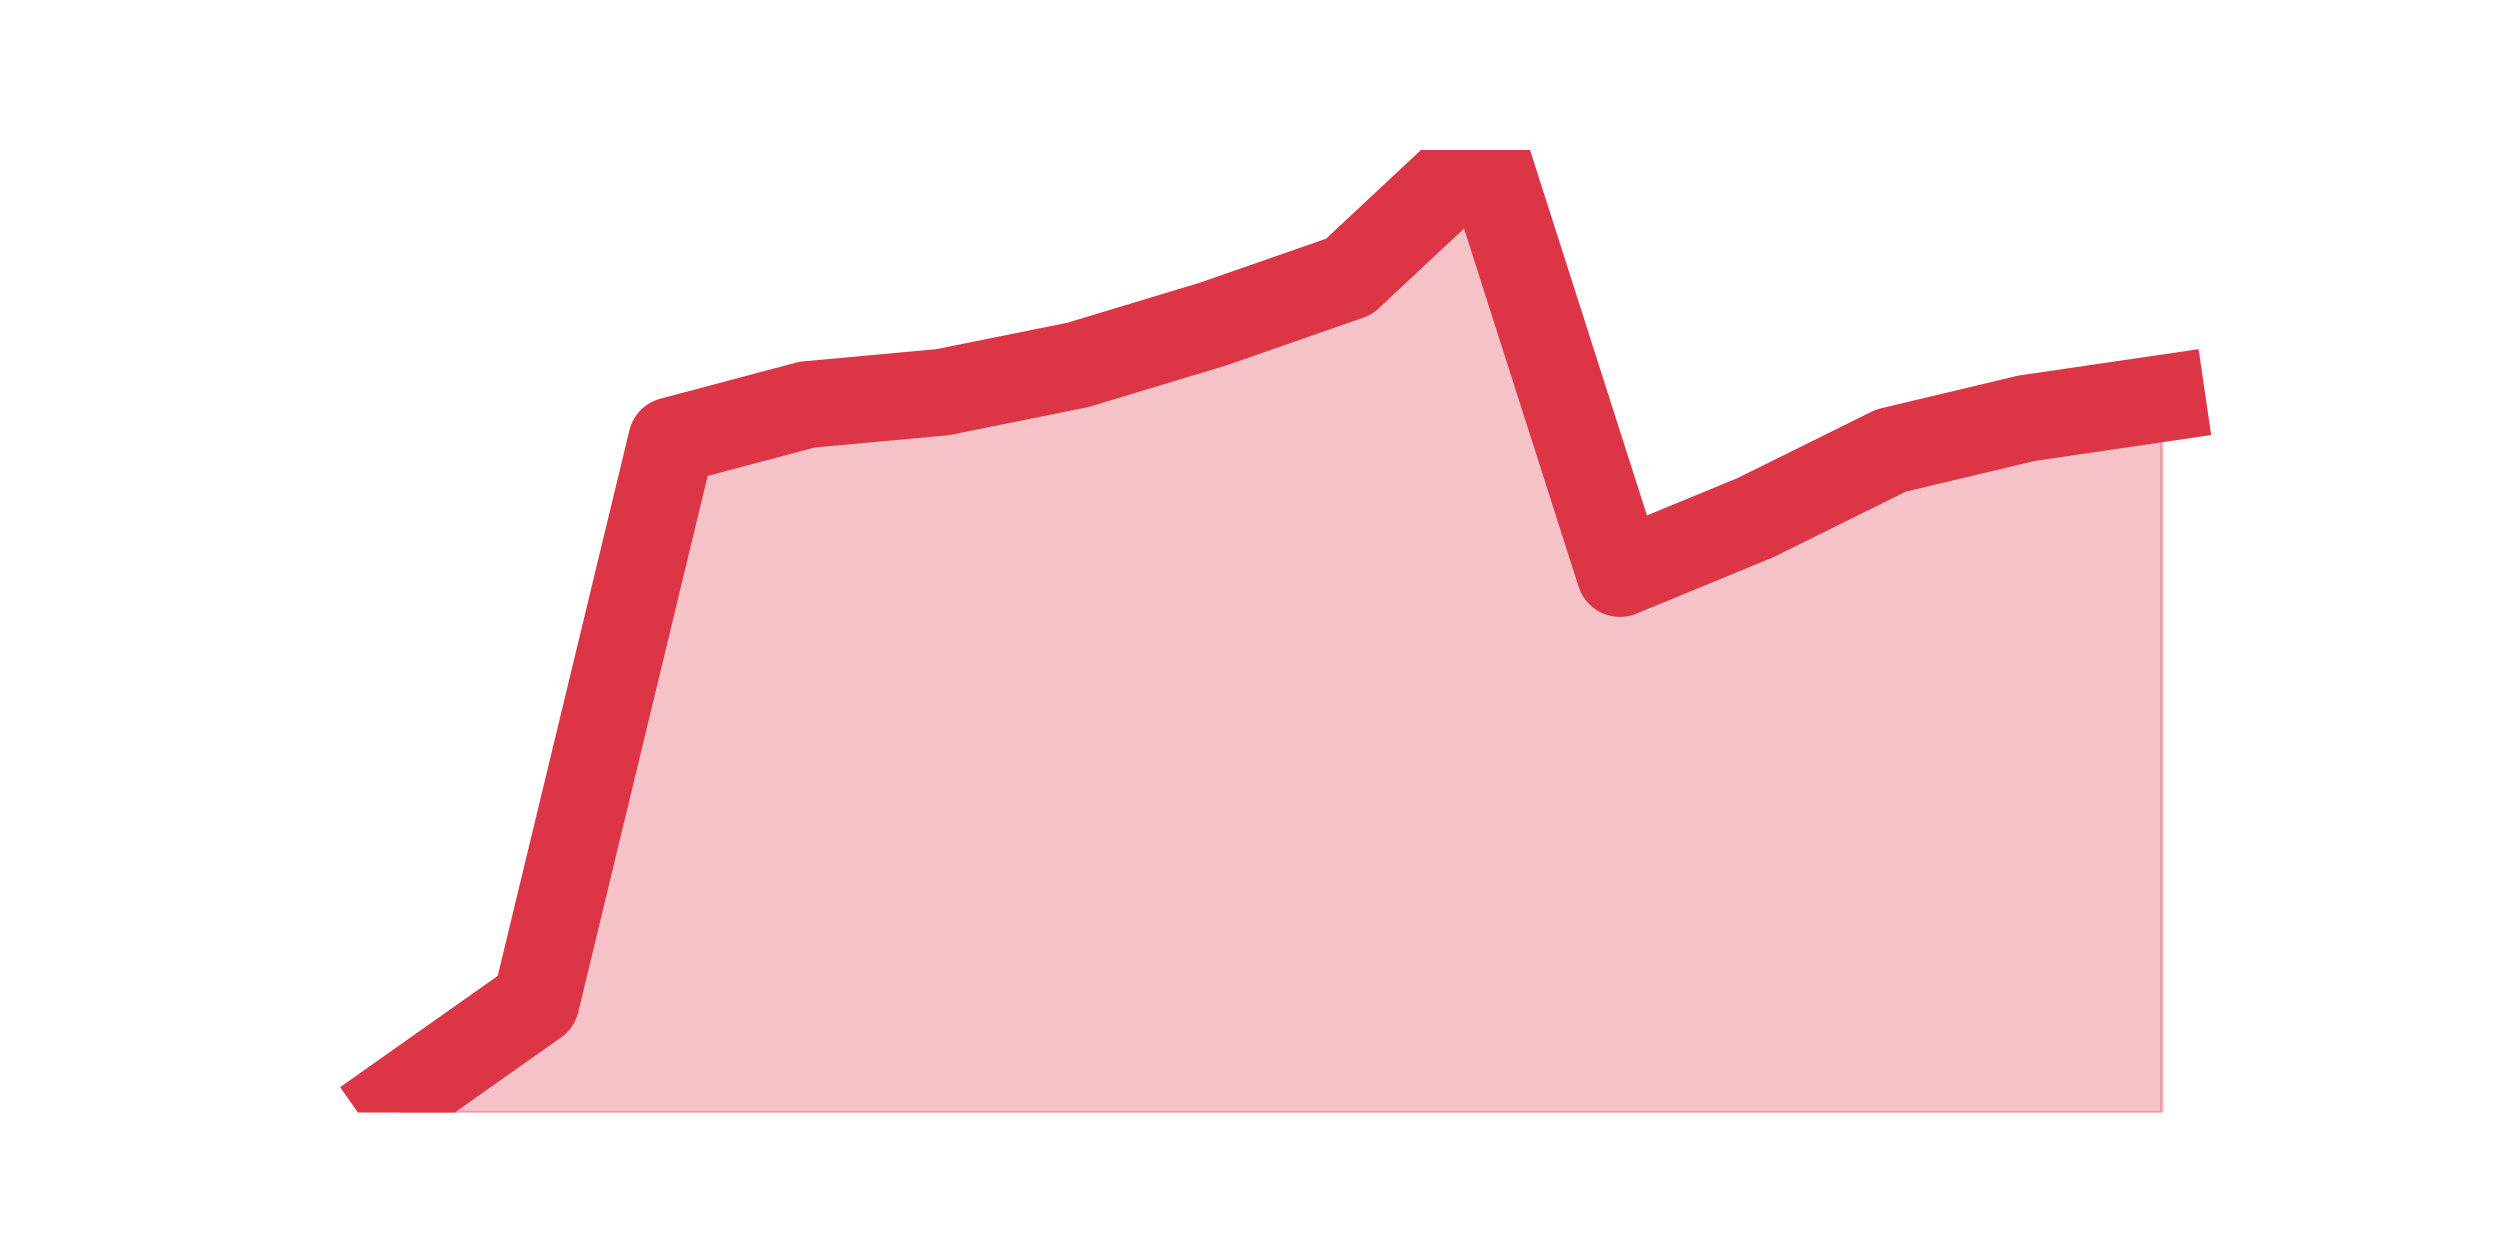 <?xml version="1.0" encoding="utf-8" standalone="no"?>
<!DOCTYPE svg PUBLIC "-//W3C//DTD SVG 1.1//EN"
  "http://www.w3.org/Graphics/SVG/1.1/DTD/svg11.dtd">
<svg height="360pt" version="1.1" viewBox="0 0 720 360" width="720pt" xmlns="http://www.w3.org/2000/svg" xmlns:xlink="http://www.w3.org/1999/xlink">
 <defs>
  <style type="text/css">*{stroke-linecap:butt;stroke-linejoin:round;}</style>
 </defs>
 <g id="figure_1">
  <g id="patch_1">
   <path d="M 0 360 
L 720 360 
L 720 0 
L 0 0 
z
" style="fill:none;"/>
  </g>
  <g id="axes_1">
   <g id="matplotlib.axis_1"/>
   <g id="matplotlib.axis_2"/>
   <g id="PolyCollection_1">
    <defs>
     <path d="M 115.364 -43.892 
L 115.364 -39.6 
L 154.385 -39.6 
L 193.406 -39.6 
L 232.427 -39.6 
L 271.448 -39.6 
L 310.469 -39.6 
L 349.49 -39.6 
L 388.51 -39.6 
L 427.531 -39.6 
L 466.552 -39.6 
L 505.573 -39.6 
L 544.594 -39.6 
L 583.615 -39.6 
L 622.636 -39.6 
L 622.636 -245.265 
L 622.636 -245.265 
L 583.615 -239.542 
L 544.594 -230.242 
L 505.573 -210.927 
L 466.552 -194.832 
L 427.531 -316.8 
L 388.51 -280.317 
L 349.49 -266.725 
L 310.469 -254.922 
L 271.448 -247.053 
L 232.427 -243.476 
L 193.406 -233.103 
L 154.385 -71.433 
L 115.364 -43.892 
z
" id="ma67b61e7f9" style="stroke:#dc3545;stroke-opacity:0.3;"/>
    </defs>
    <g clip-path="url(#pc015d45ee5)">
     <use style="fill:#dc3545;fill-opacity:0.3;stroke:#dc3545;stroke-opacity:0.3;" x="0" xlink:href="#ma67b61e7f9" y="360"/>
    </g>
   </g>
   <g id="line2d_1">
    <path clip-path="url(#pc015d45ee5)" d="M 115.364 316.108 
L 154.385 288.567 
L 193.406 126.897 
L 232.427 116.524 
L 271.448 112.947 
L 310.469 105.078 
L 349.49 93.275 
L 388.51 79.683 
L 427.531 43.2 
L 466.552 165.168 
L 505.573 149.073 
L 544.594 129.758 
L 583.615 120.458 
L 622.636 114.735 
" style="fill:none;stroke:#dc3545;stroke-linecap:square;stroke-width:25;"/>
   </g>
  </g>
 </g>
 <defs>
  <clipPath id="pc015d45ee5">
   <rect height="277.2" width="558" x="90" y="43.2"/>
  </clipPath>
 </defs>
</svg>
